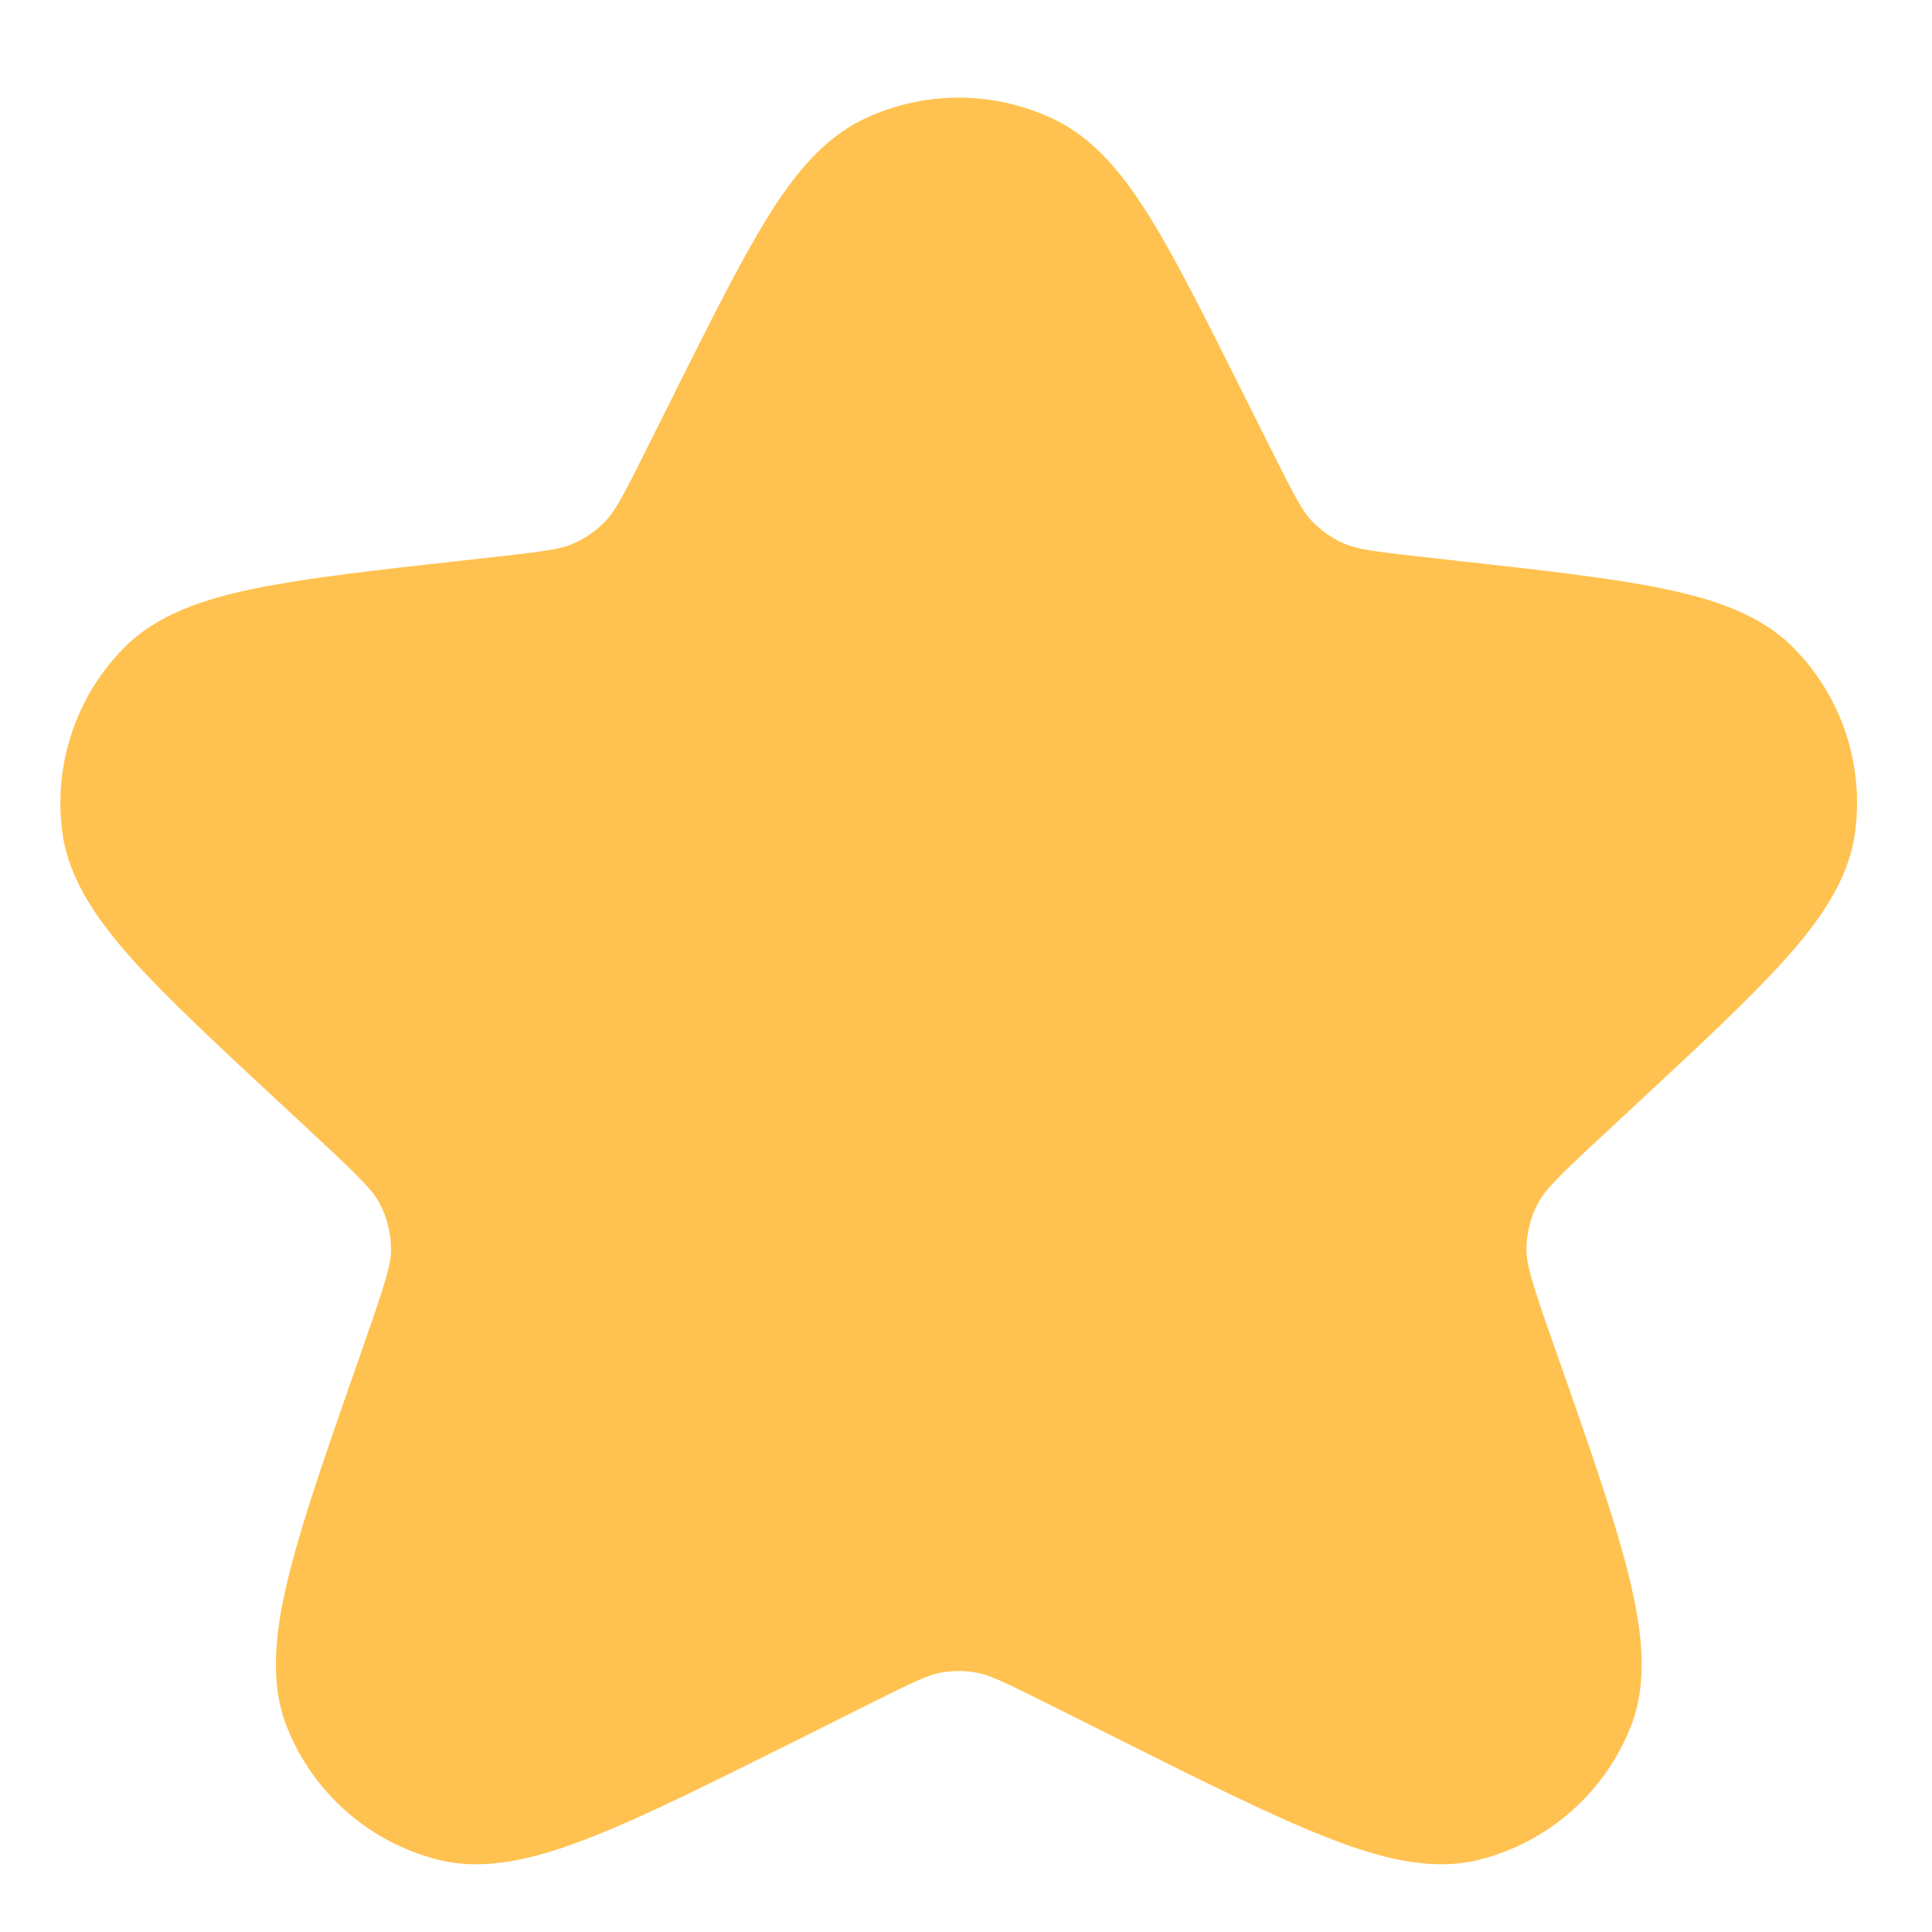 <svg width="16" height="16" viewBox="0 0 16 16" fill="none" xmlns="http://www.w3.org/2000/svg">
<path fill-rule="evenodd" clip-rule="evenodd" d="M8.723 0.985C8.227 0.75 7.652 0.75 7.156 0.985C6.813 1.148 6.57 1.456 6.354 1.804C6.137 2.155 5.899 2.631 5.602 3.223L5.602 3.223L5.591 3.247L5.352 3.724C5.149 4.131 5.09 4.237 5.015 4.315C4.939 4.395 4.847 4.459 4.745 4.503C4.647 4.546 4.526 4.565 4.075 4.615L3.858 4.639L3.832 4.642H3.832C3.12 4.721 2.551 4.784 2.12 4.872C1.696 4.958 1.3 5.086 1.023 5.369C0.626 5.773 0.44 6.339 0.517 6.9C0.572 7.292 0.814 7.63 1.103 7.953C1.397 8.279 1.817 8.669 2.342 9.156L2.361 9.174L2.59 9.387C2.987 9.756 3.089 9.86 3.147 9.972C3.206 10.086 3.237 10.213 3.238 10.343C3.24 10.467 3.197 10.61 3.015 11.129L3.007 11.154L3.007 11.154C2.738 11.92 2.525 12.526 2.404 12.998C2.287 13.457 2.221 13.907 2.374 14.297C2.589 14.845 3.056 15.257 3.627 15.401C4.032 15.504 4.467 15.384 4.903 15.212C5.35 15.036 5.917 14.752 6.632 14.395L6.656 14.383L7.211 14.105C7.586 13.918 7.688 13.872 7.787 13.853C7.888 13.834 7.992 13.834 8.093 13.853C8.191 13.872 8.294 13.918 8.668 14.105L9.224 14.383L9.248 14.395C9.962 14.752 10.529 15.036 10.977 15.212C11.413 15.384 11.848 15.504 12.252 15.401C12.824 15.257 13.29 14.845 13.506 14.297C13.659 13.907 13.593 13.457 13.476 12.998C13.355 12.526 13.142 11.92 12.873 11.154V11.154L12.864 11.129C12.682 10.61 12.64 10.467 12.641 10.343C12.643 10.213 12.674 10.086 12.733 9.972C12.79 9.86 12.892 9.756 13.29 9.387L13.519 9.174L13.538 9.156V9.156C14.063 8.669 14.482 8.279 14.776 7.953C15.066 7.63 15.308 7.292 15.362 6.9C15.44 6.339 15.254 5.773 14.857 5.369C14.58 5.086 14.184 4.958 13.759 4.872C13.329 4.784 12.76 4.721 12.048 4.642L12.022 4.639L11.805 4.615C11.353 4.565 11.233 4.546 11.134 4.503C11.033 4.459 10.941 4.395 10.864 4.315C10.79 4.237 10.731 4.131 10.528 3.724L10.289 3.247L10.277 3.223C9.981 2.631 9.743 2.155 9.526 1.804C9.31 1.456 9.067 1.148 8.723 0.985Z" fill="#FFC250"/>
</svg>
